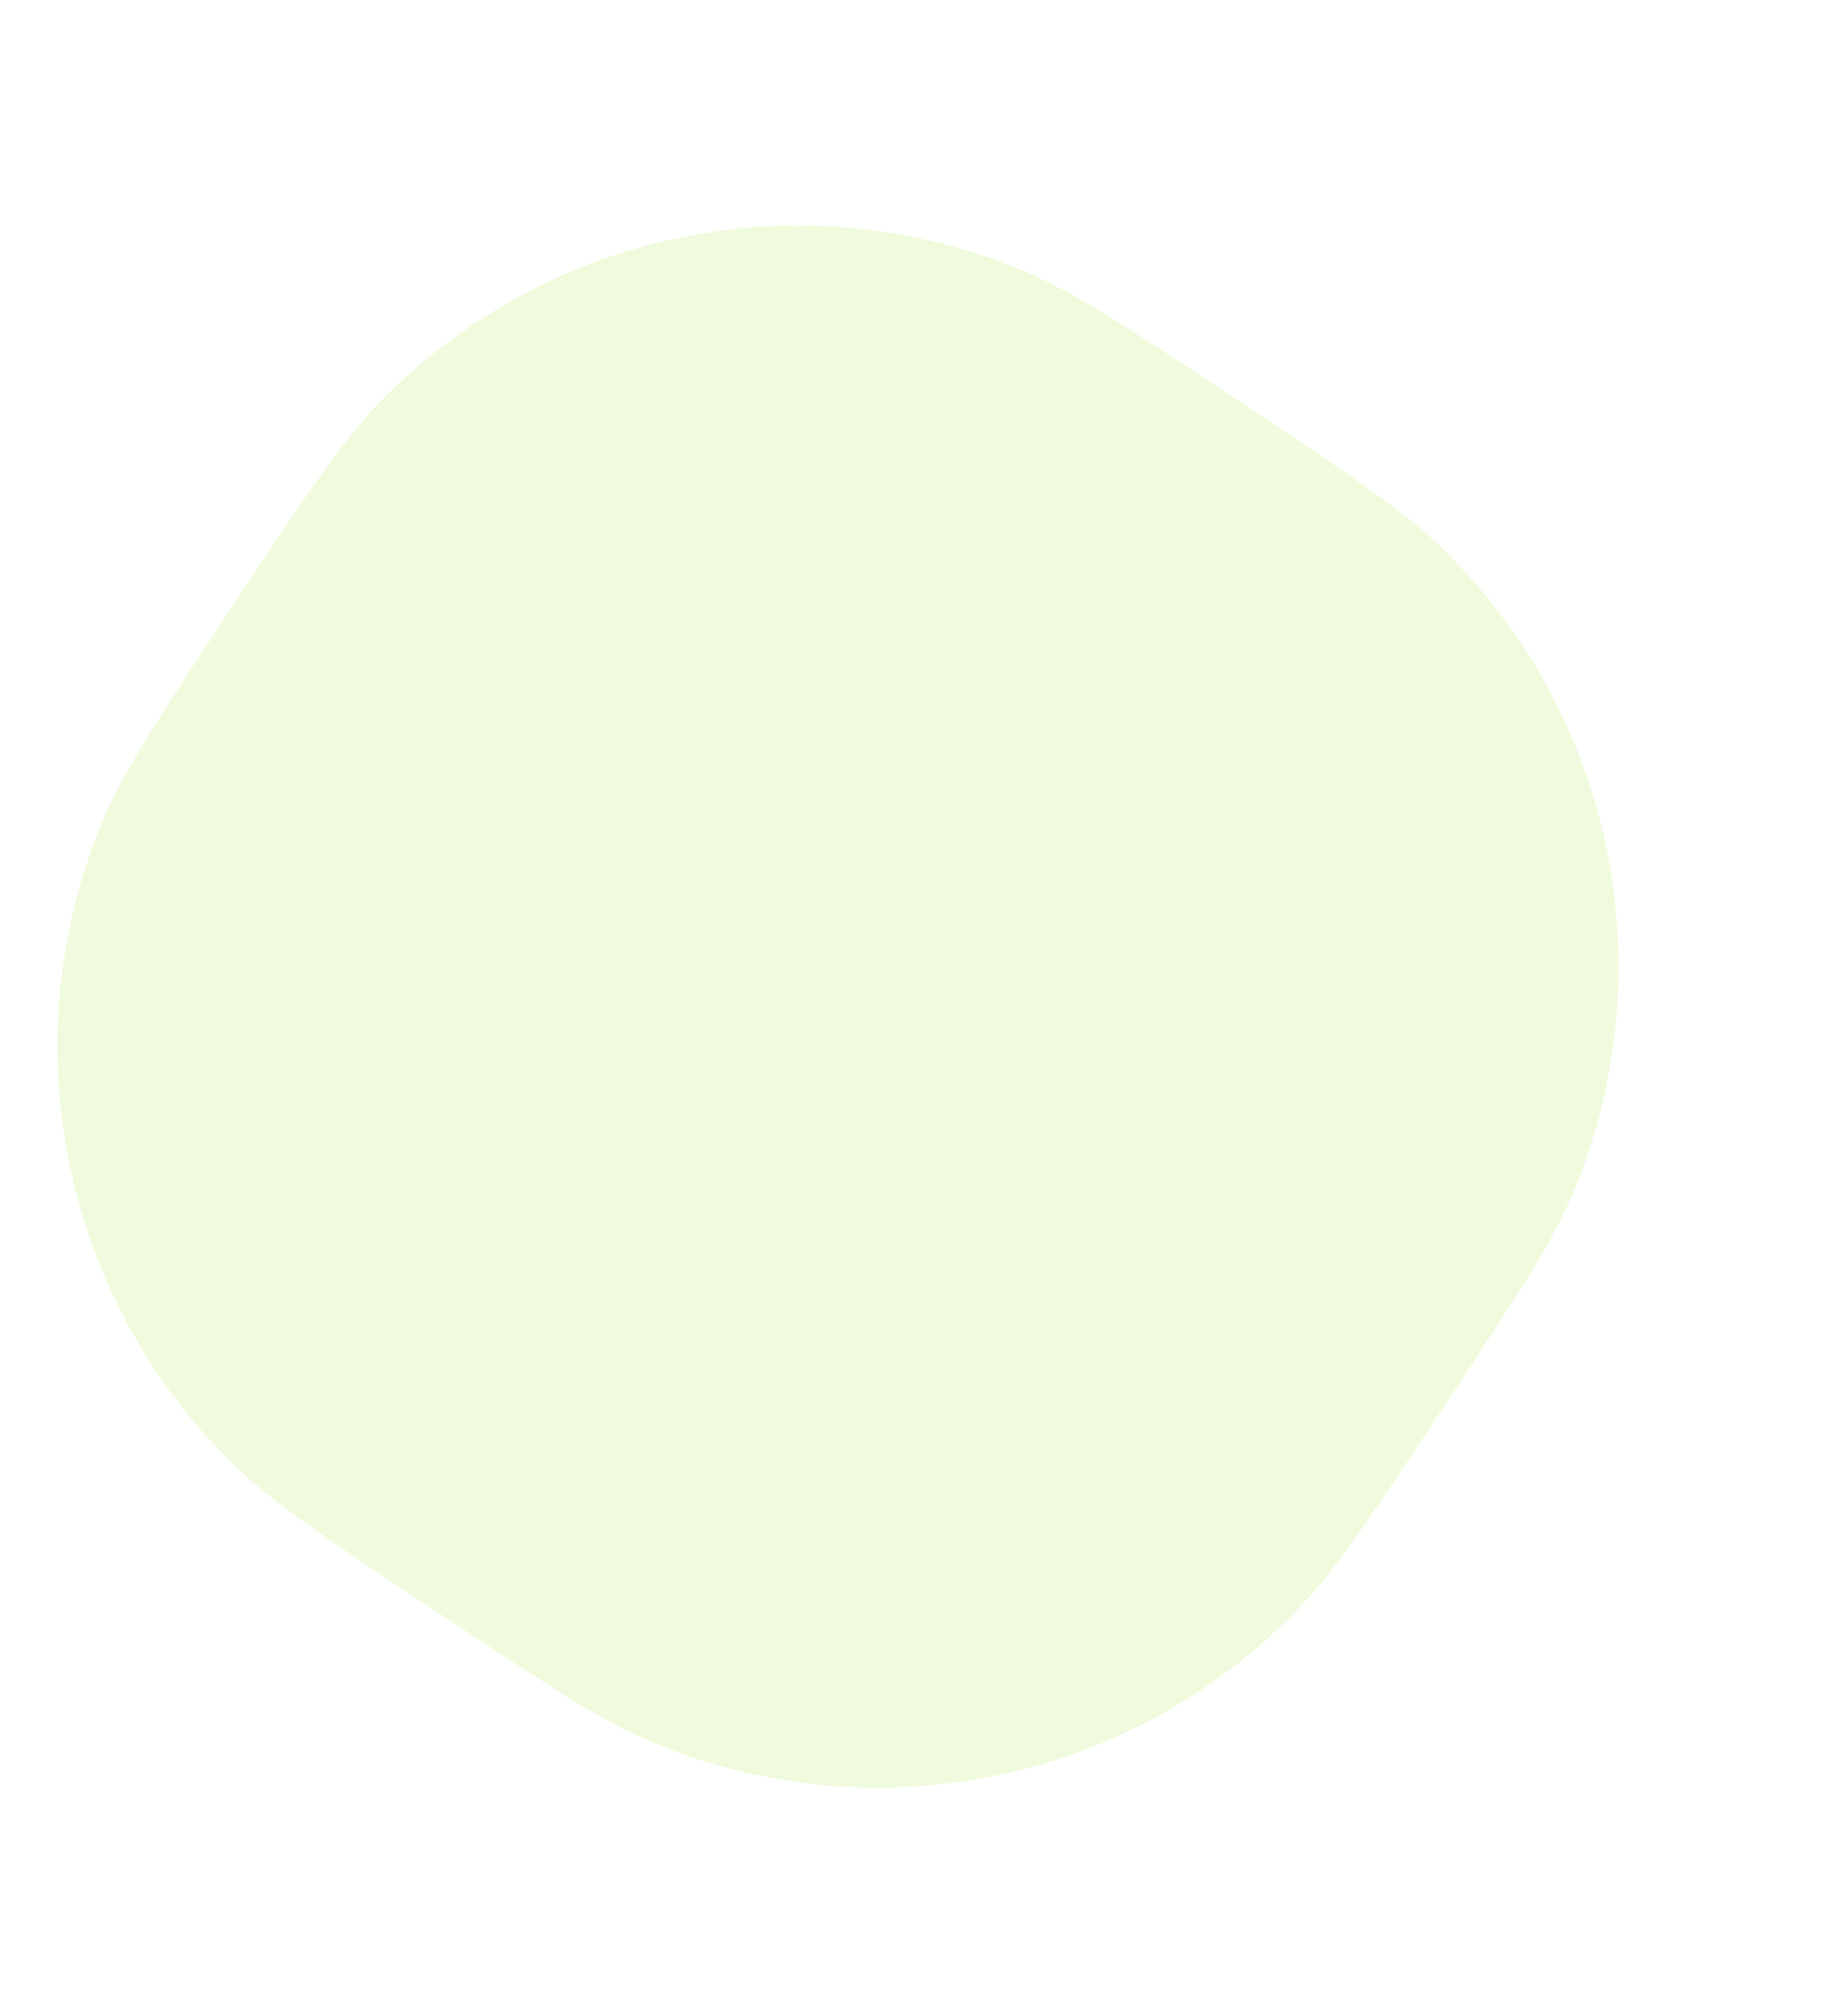 <svg width="253" height="276" viewBox="0 0 253 276" fill="none" xmlns="http://www.w3.org/2000/svg">
<path d="M31.935 82.859C41.905 67.822 46.89 60.303 52.247 54.845C75.146 31.514 109.938 24.463 140.114 37.039C147.173 39.98 154.692 44.965 169.729 54.935C184.767 64.905 192.285 69.89 197.743 75.247C221.074 98.146 228.125 132.938 215.55 163.114C212.608 170.173 207.623 177.692 197.653 192.729C187.683 207.767 182.699 215.285 177.341 220.743C154.442 244.074 119.651 251.125 89.475 238.55C82.415 235.608 74.897 230.623 59.859 220.653C44.822 210.683 37.303 205.698 31.845 200.341C8.514 177.442 1.463 142.651 14.039 112.475C16.98 105.415 21.965 97.897 31.935 82.859Z" fill="#B2EB50" fill-opacity="0.2"/>
</svg>
